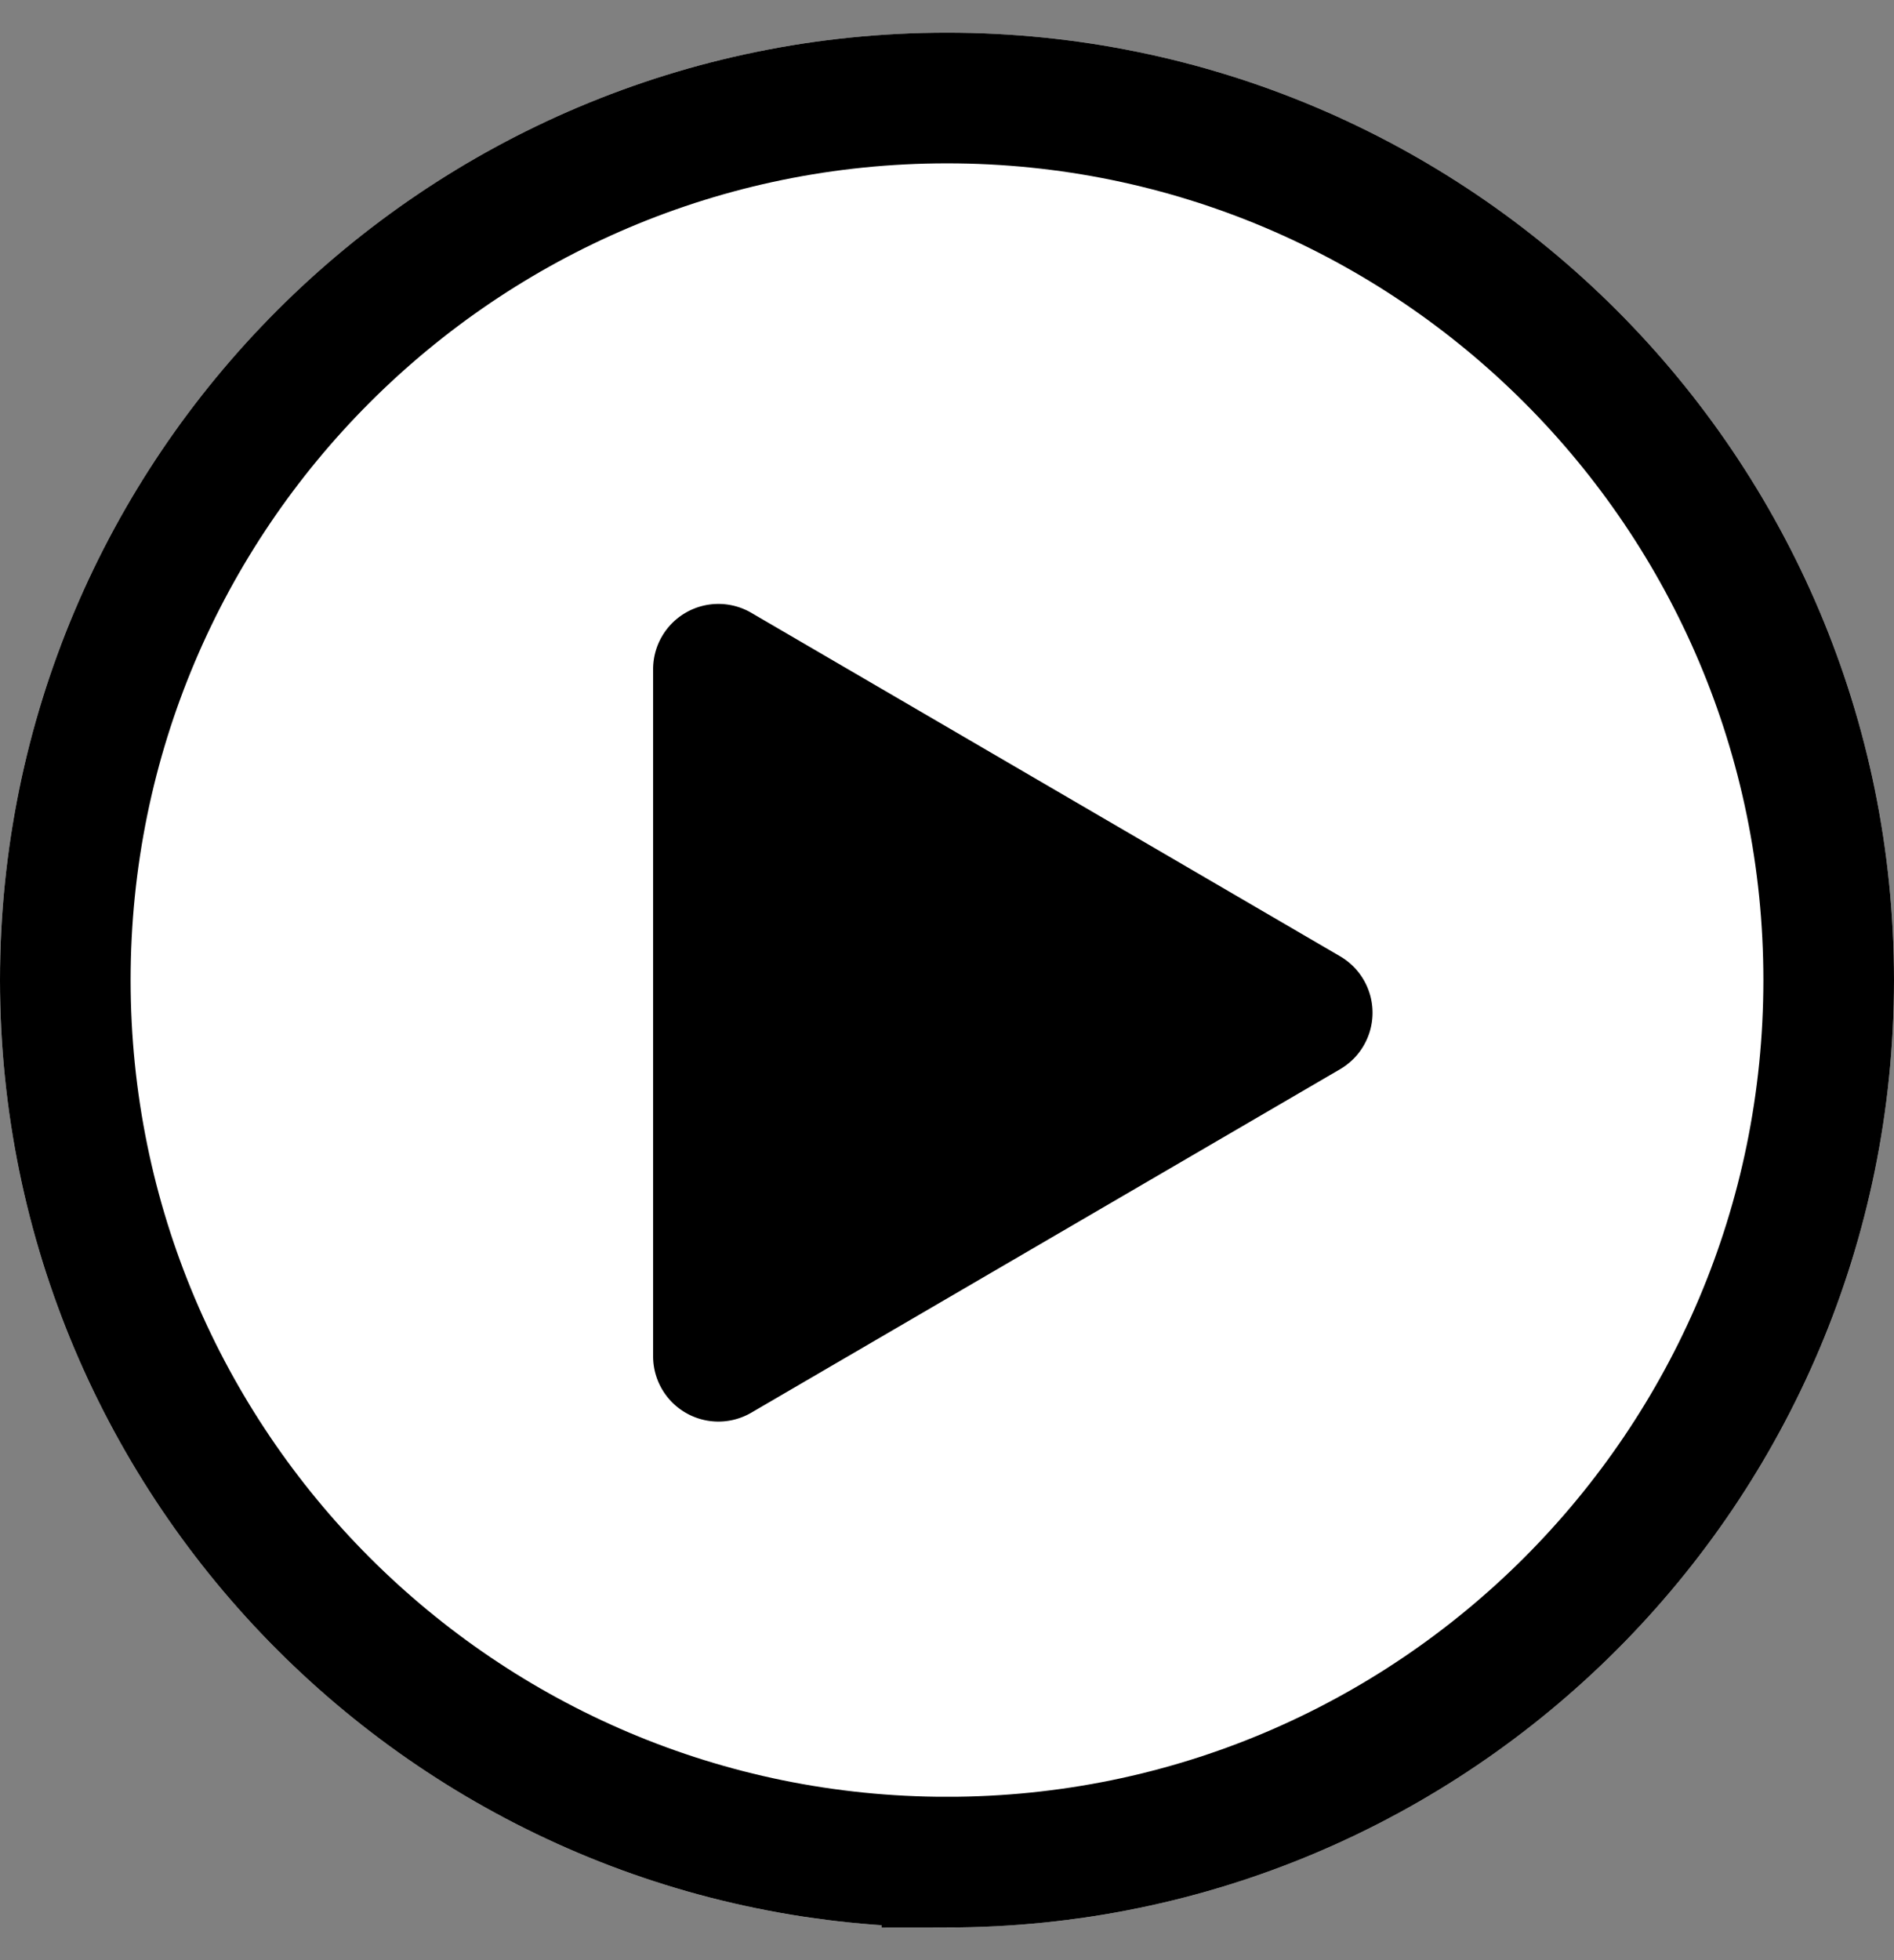 <svg width="29" height="30" fill="none" xmlns="http://www.w3.org/2000/svg"><rect width="100%" height="100%" fill="#808080" stroke="none"/><g clip-path="url(#clip0)"><path d="M14.5 29.5C22.508 29.5 29 23.008 29 15S22.508.5 14.5.5 0 6.992 0 15s6.492 14.5 14.5 14.5z" fill="#fff"/><path d="M14.5 28.5C21.956 28.5 28 22.456 28 15S21.956 1.5 14.5 1.5 1 7.544 1 15s6.044 13.5 13.5 13.5z" stroke="#000" stroke-width="2"/><path d="M20.519 14.636a1 1 0 010 1.728L11.5 21.623a1 1 0 01-1.5-.864V10.241a1 1 0 011.5-.864l9.019 5.259z" fill="#000"/></g><defs><clipPath id="clip0"><path fill="#fff" transform="translate(0 .5)" d="M0 0h29v29H0z"/></clipPath></defs></svg>